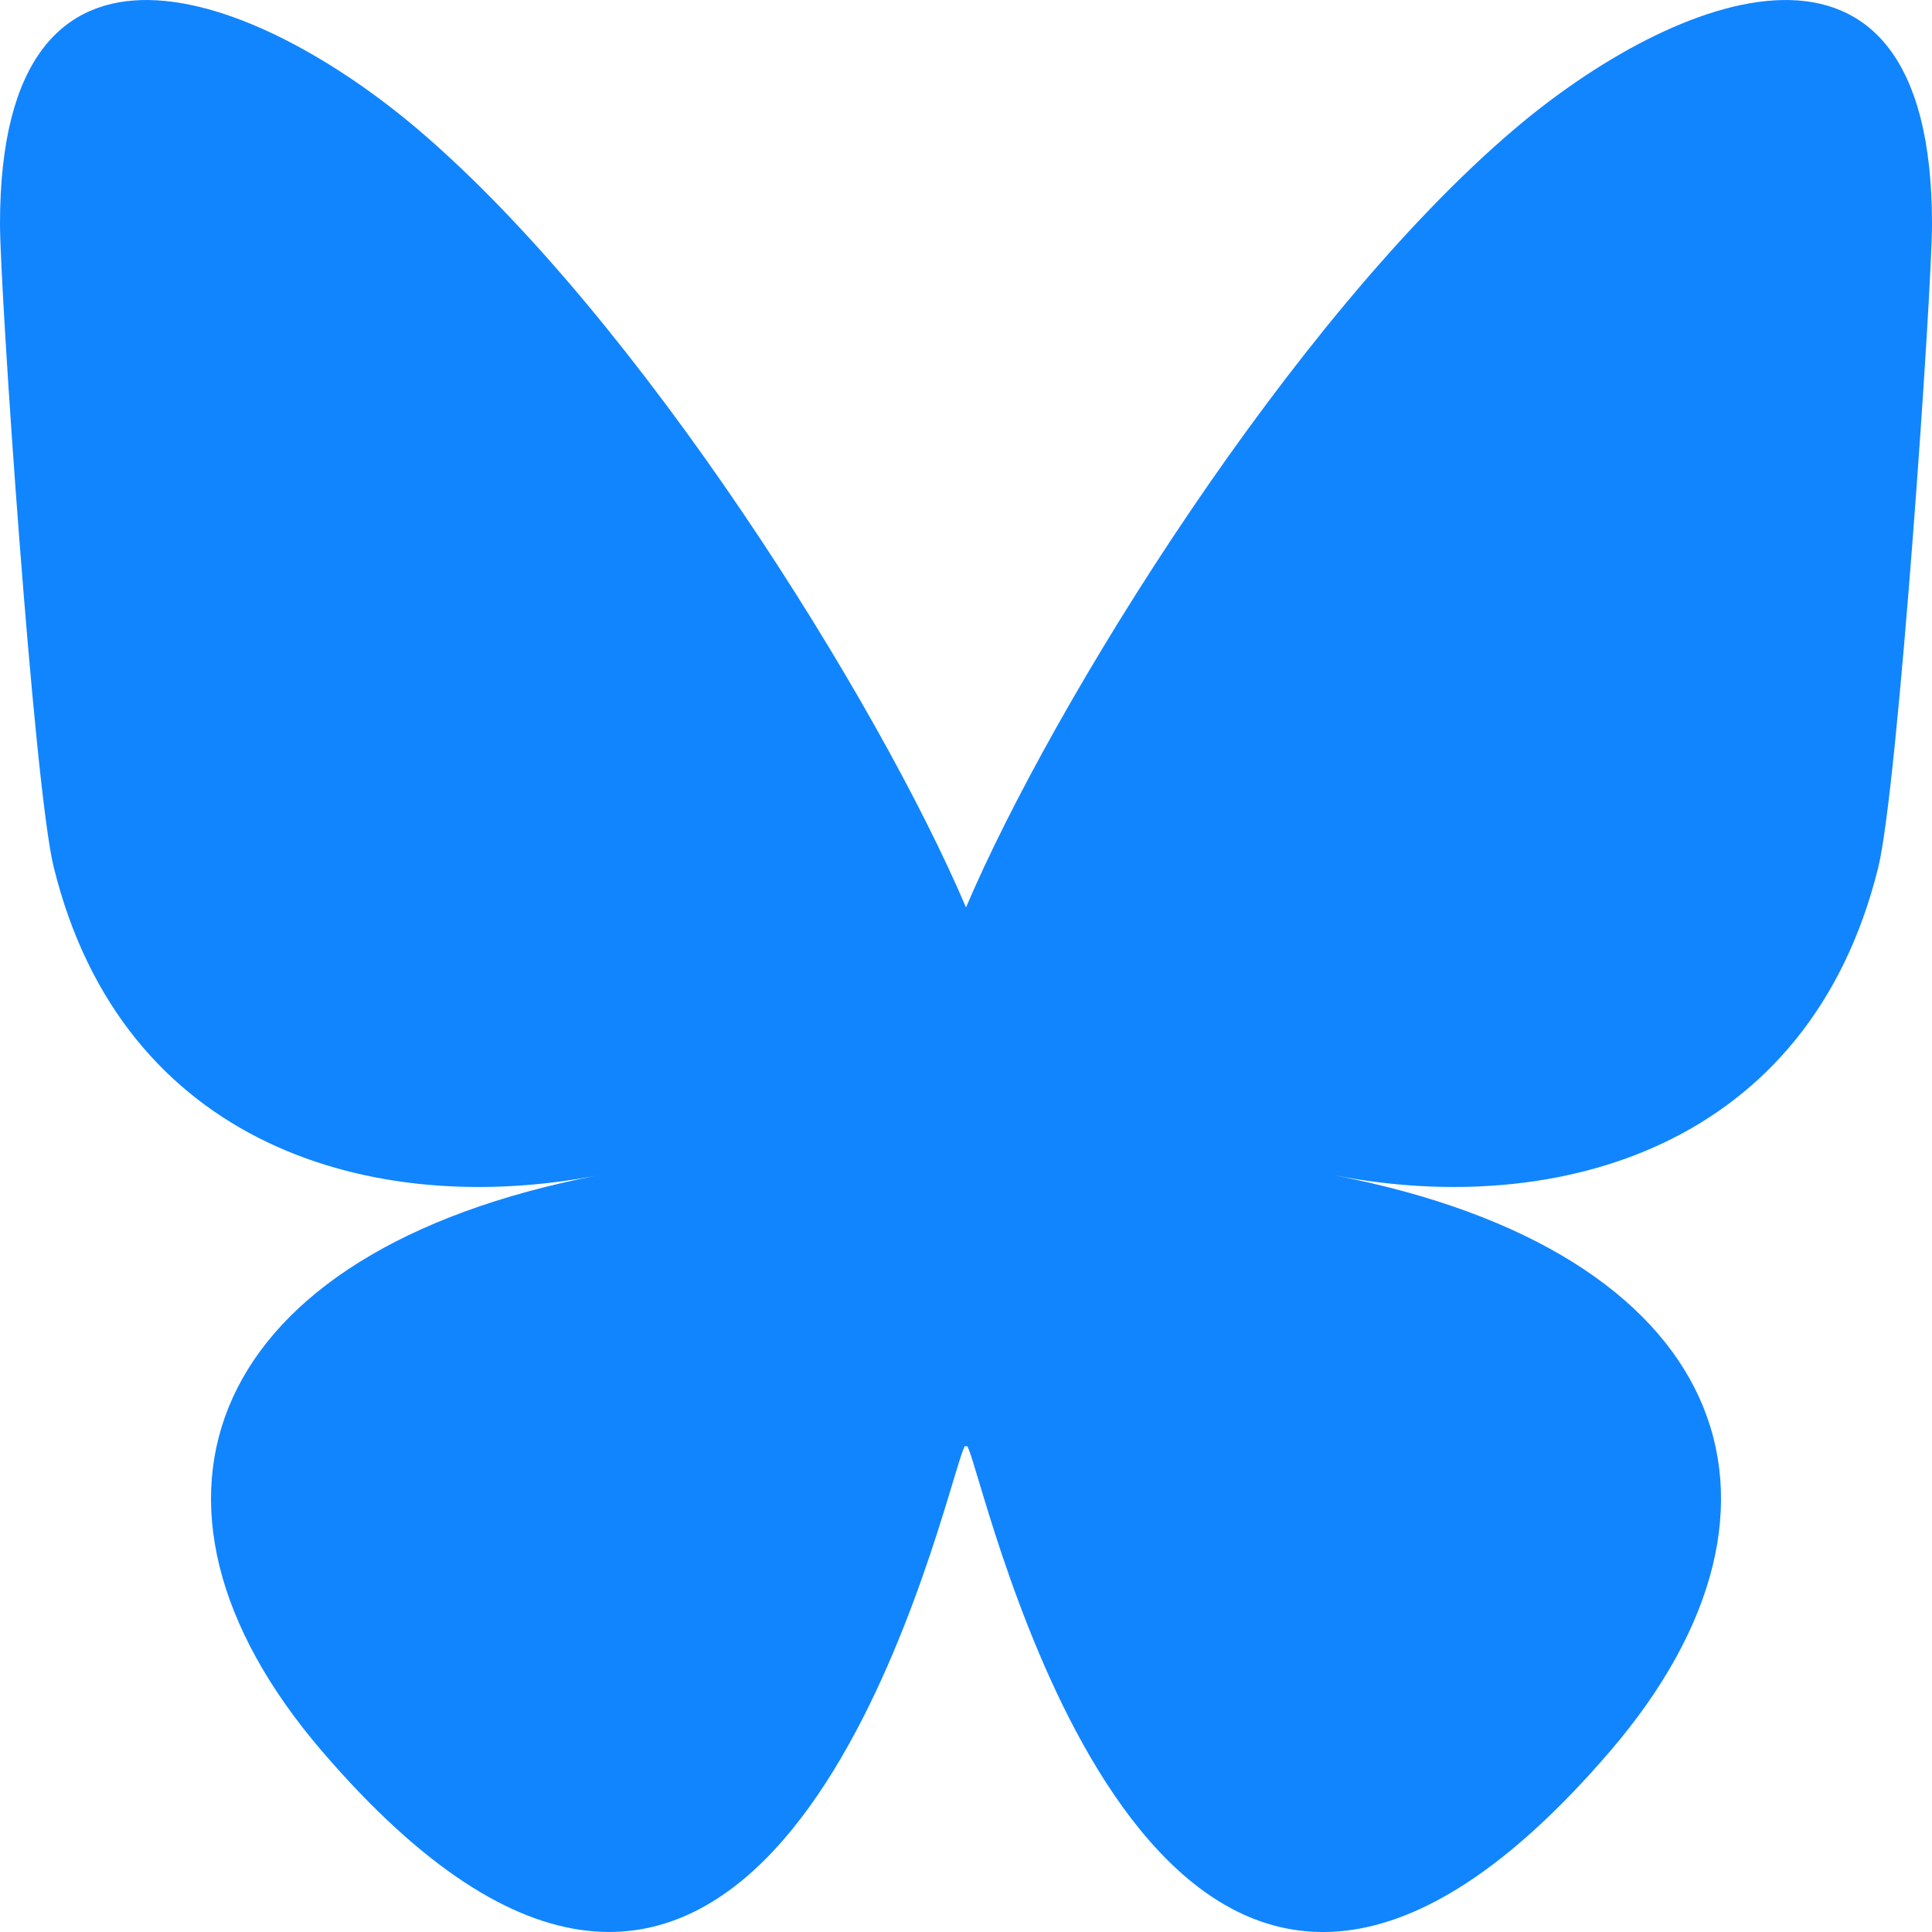 <svg xmlns="http://www.w3.org/2000/svg" viewBox="0 0 15 15"><path fill="#1185fe" d="M3.251 1.01c1.72 1.466 3.57 4.44 4.249 6.035.68-1.596 2.529-4.569 4.249-6.035C12.989-.048 15-.867 15 1.738c0 .52-.263 4.37-.417 4.995-.535 2.173-2.486 2.728-4.222 2.392 3.034.587 3.806 2.529 2.14 4.471-3.166 3.69-4.55-.925-4.905-2.108-.065-.216-.096-.318-.096-.232 0-.086-.03.016-.096.232-.355 1.183-1.739 5.797-4.904 2.108-1.667-1.942-.895-3.884 2.139-4.47C2.903 9.46.952 8.905.417 6.732.263 6.108 0 2.258 0 1.738 0-.867 2.01-.048 3.251 1.01Z"/></svg>